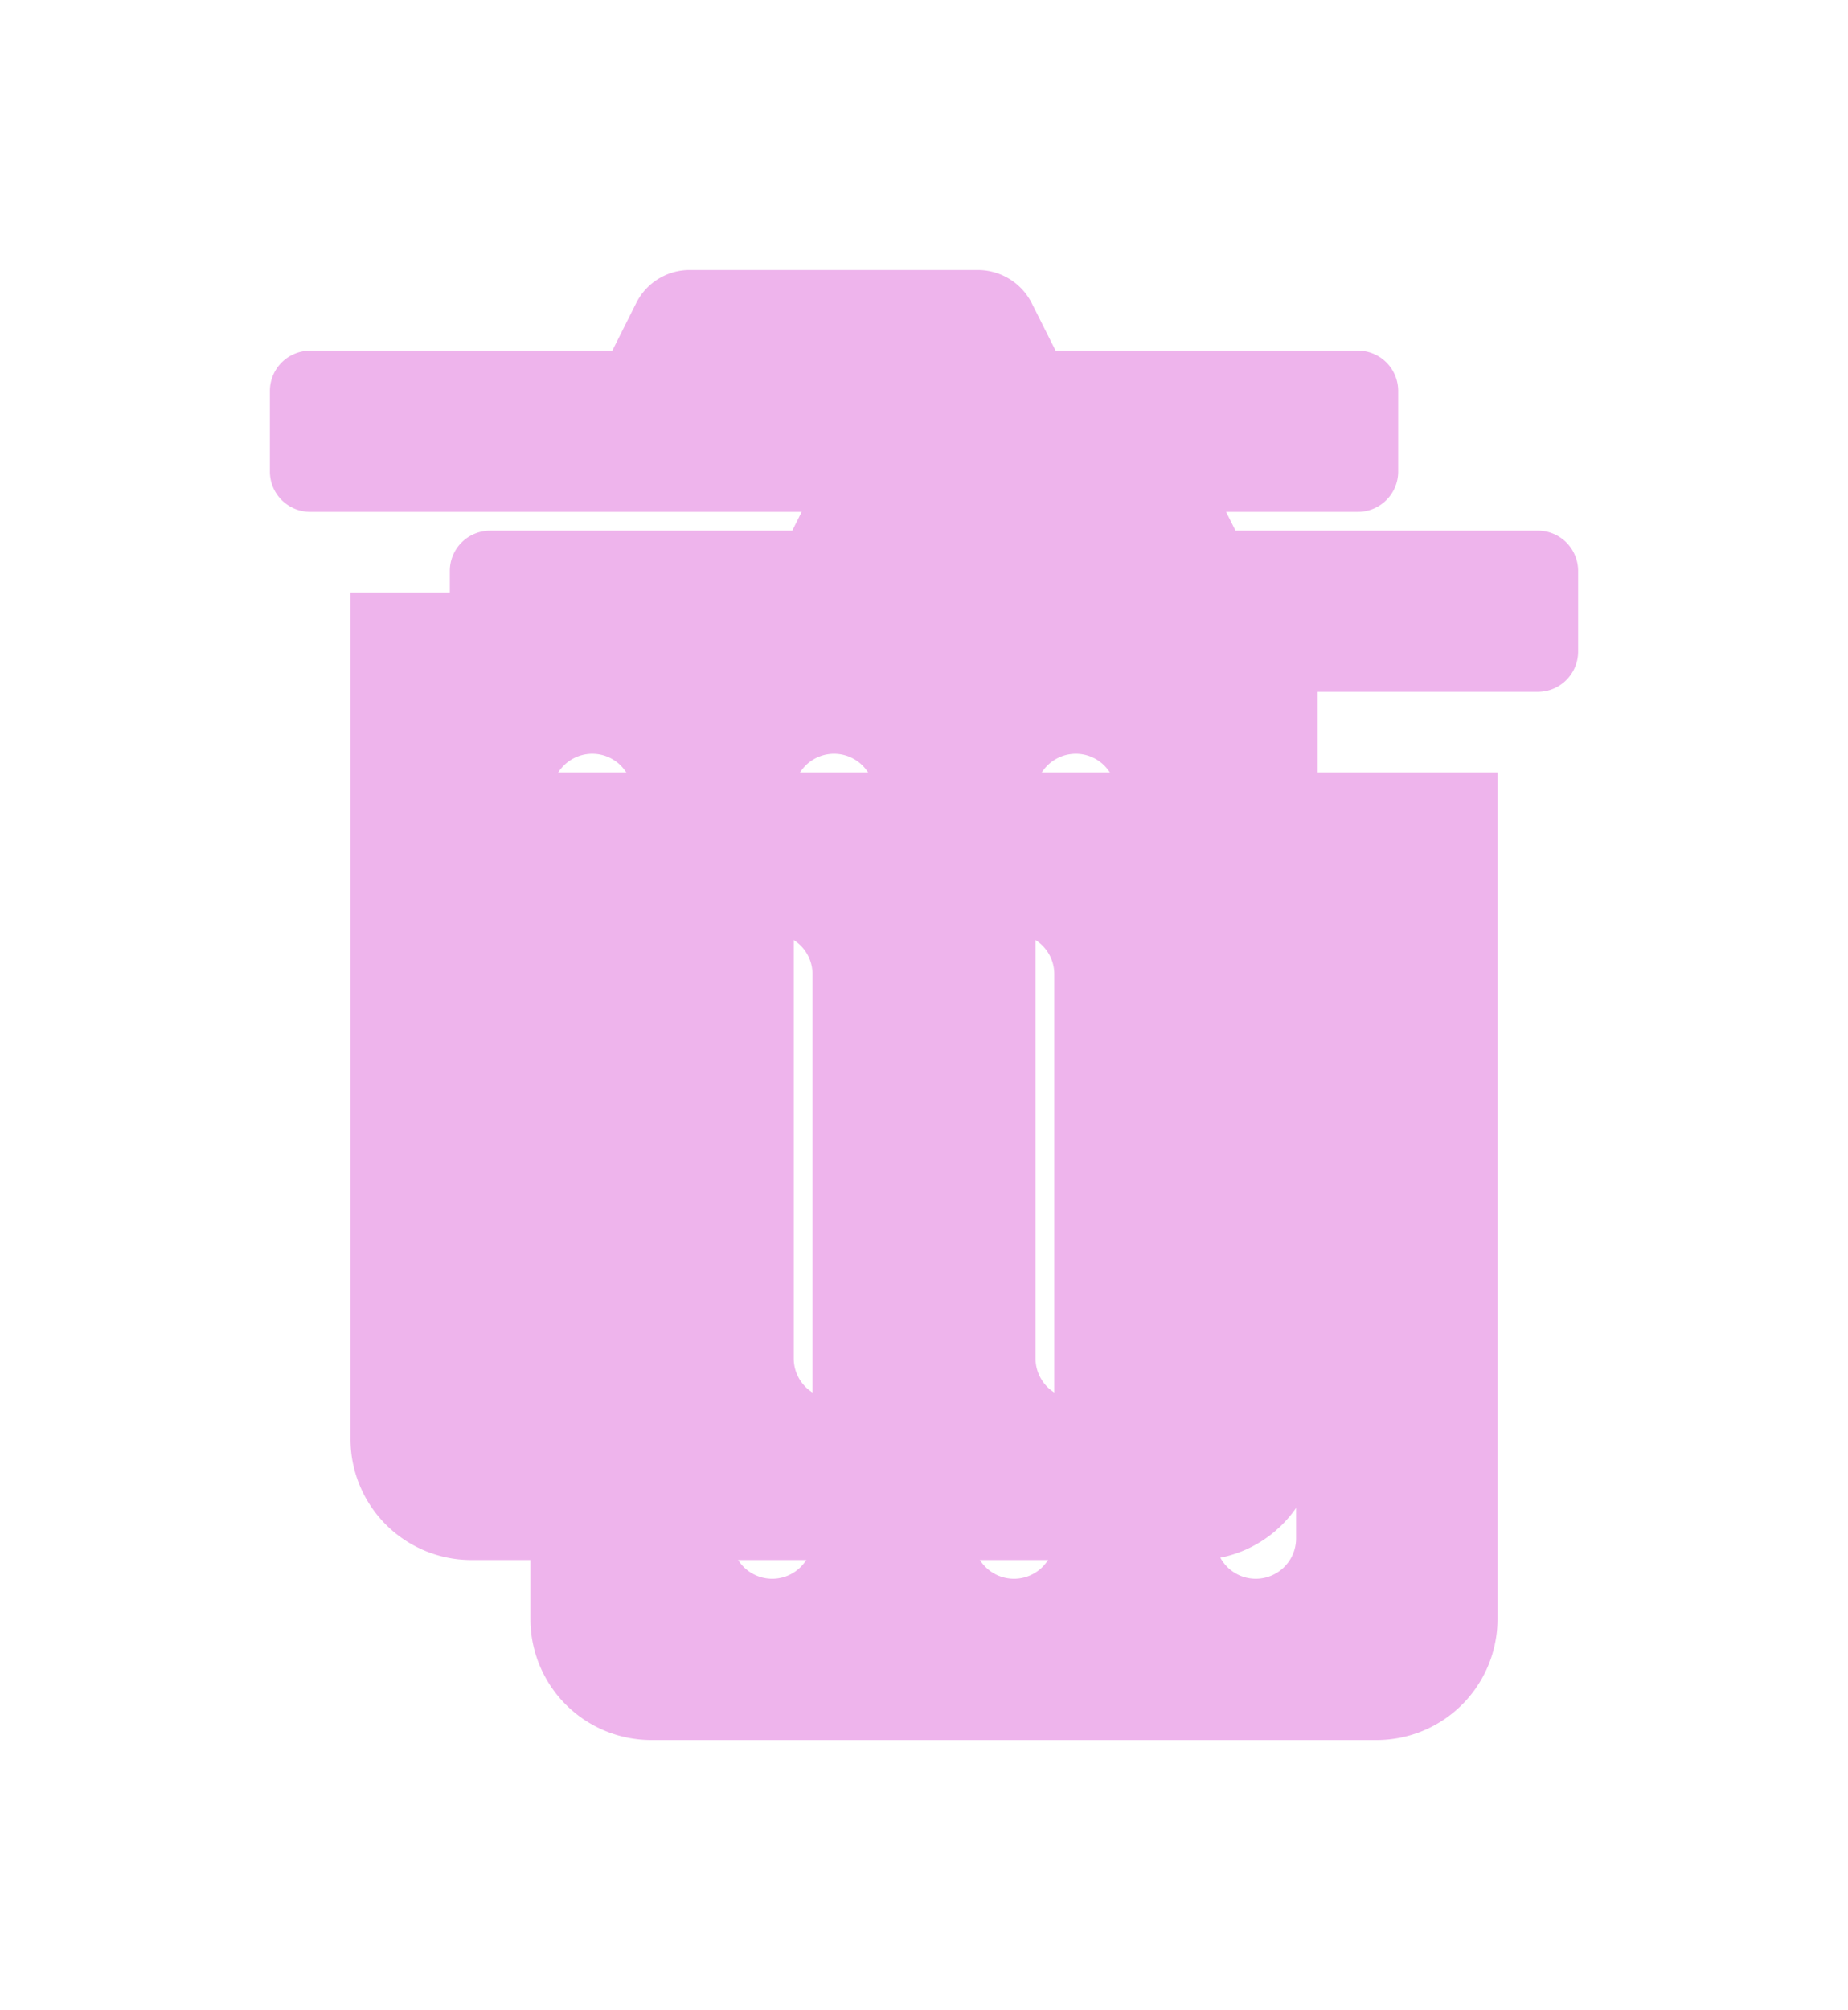 <svg xmlns="http://www.w3.org/2000/svg" xmlns:xlink="http://www.w3.org/1999/xlink" width="61.625" height="67" viewBox="0 0 61.625 67"><defs><style>.a{fill:#eeb4ec;}.b{filter:url(#c);}.c{filter:url(#a);}</style><filter id="a" x="6" y="6" width="55.625" height="61" filterUnits="userSpaceOnUse"><feOffset dx="3" dy="3" input="SourceAlpha"/><feGaussianBlur stdDeviation="3" result="b"/><feFlood flood-opacity="0.651"/><feComposite operator="in" in2="b"/><feComposite in="SourceGraphic"/></filter><filter id="c" x="0" y="0" width="55.625" height="61" filterUnits="userSpaceOnUse"><feOffset dx="-3" dy="-3" input="SourceAlpha"/><feGaussianBlur stdDeviation="3" result="d"/><feFlood flood-color="#fff" flood-opacity="0.651"/><feComposite operator="in" in2="d"/><feComposite in="SourceGraphic"/></filter></defs><g transform="translate(12 12)"><g class="c" transform="matrix(1, 0, 0, 1, -12, -12)"><path class="a" d="M2.688,38.969A4.031,4.031,0,0,0,6.719,43H30.906a4.031,4.031,0,0,0,4.031-4.031V10.75H2.688Zm22.844-21.5a1.344,1.344,0,1,1,2.688,0V36.281a1.344,1.344,0,1,1-2.688,0Zm-8.063,0a1.344,1.344,0,1,1,2.688,0V36.281a1.344,1.344,0,1,1-2.688,0Zm-8.063,0a1.344,1.344,0,1,1,2.688,0V36.281a1.344,1.344,0,1,1-2.688,0ZM36.281,2.687H26.2l-.789-1.571A2.016,2.016,0,0,0,23.608,0h-9.6a1.992,1.992,0,0,0-1.8,1.117l-.789,1.571H1.344A1.344,1.344,0,0,0,0,4.031V6.719A1.344,1.344,0,0,0,1.344,8.062H36.281a1.344,1.344,0,0,0,1.344-1.344V4.031A1.344,1.344,0,0,0,36.281,2.687Z" transform="translate(12 12)"/></g><g class="b" transform="matrix(1, 0, 0, 1, -12, -12)"><path class="a" d="M2.688,38.969A4.031,4.031,0,0,0,6.719,43H30.906a4.031,4.031,0,0,0,4.031-4.031V10.75H2.688Zm22.844-21.5a1.344,1.344,0,1,1,2.688,0V36.281a1.344,1.344,0,1,1-2.688,0Zm-8.063,0a1.344,1.344,0,1,1,2.688,0V36.281a1.344,1.344,0,1,1-2.688,0Zm-8.063,0a1.344,1.344,0,1,1,2.688,0V36.281a1.344,1.344,0,1,1-2.688,0ZM36.281,2.687H26.2l-.789-1.571A2.016,2.016,0,0,0,23.608,0h-9.6a1.992,1.992,0,0,0-1.8,1.117l-.789,1.571H1.344A1.344,1.344,0,0,0,0,4.031V6.719A1.344,1.344,0,0,0,1.344,8.062H36.281a1.344,1.344,0,0,0,1.344-1.344V4.031A1.344,1.344,0,0,0,36.281,2.687Z" transform="translate(12 12)"/></g></g></svg>